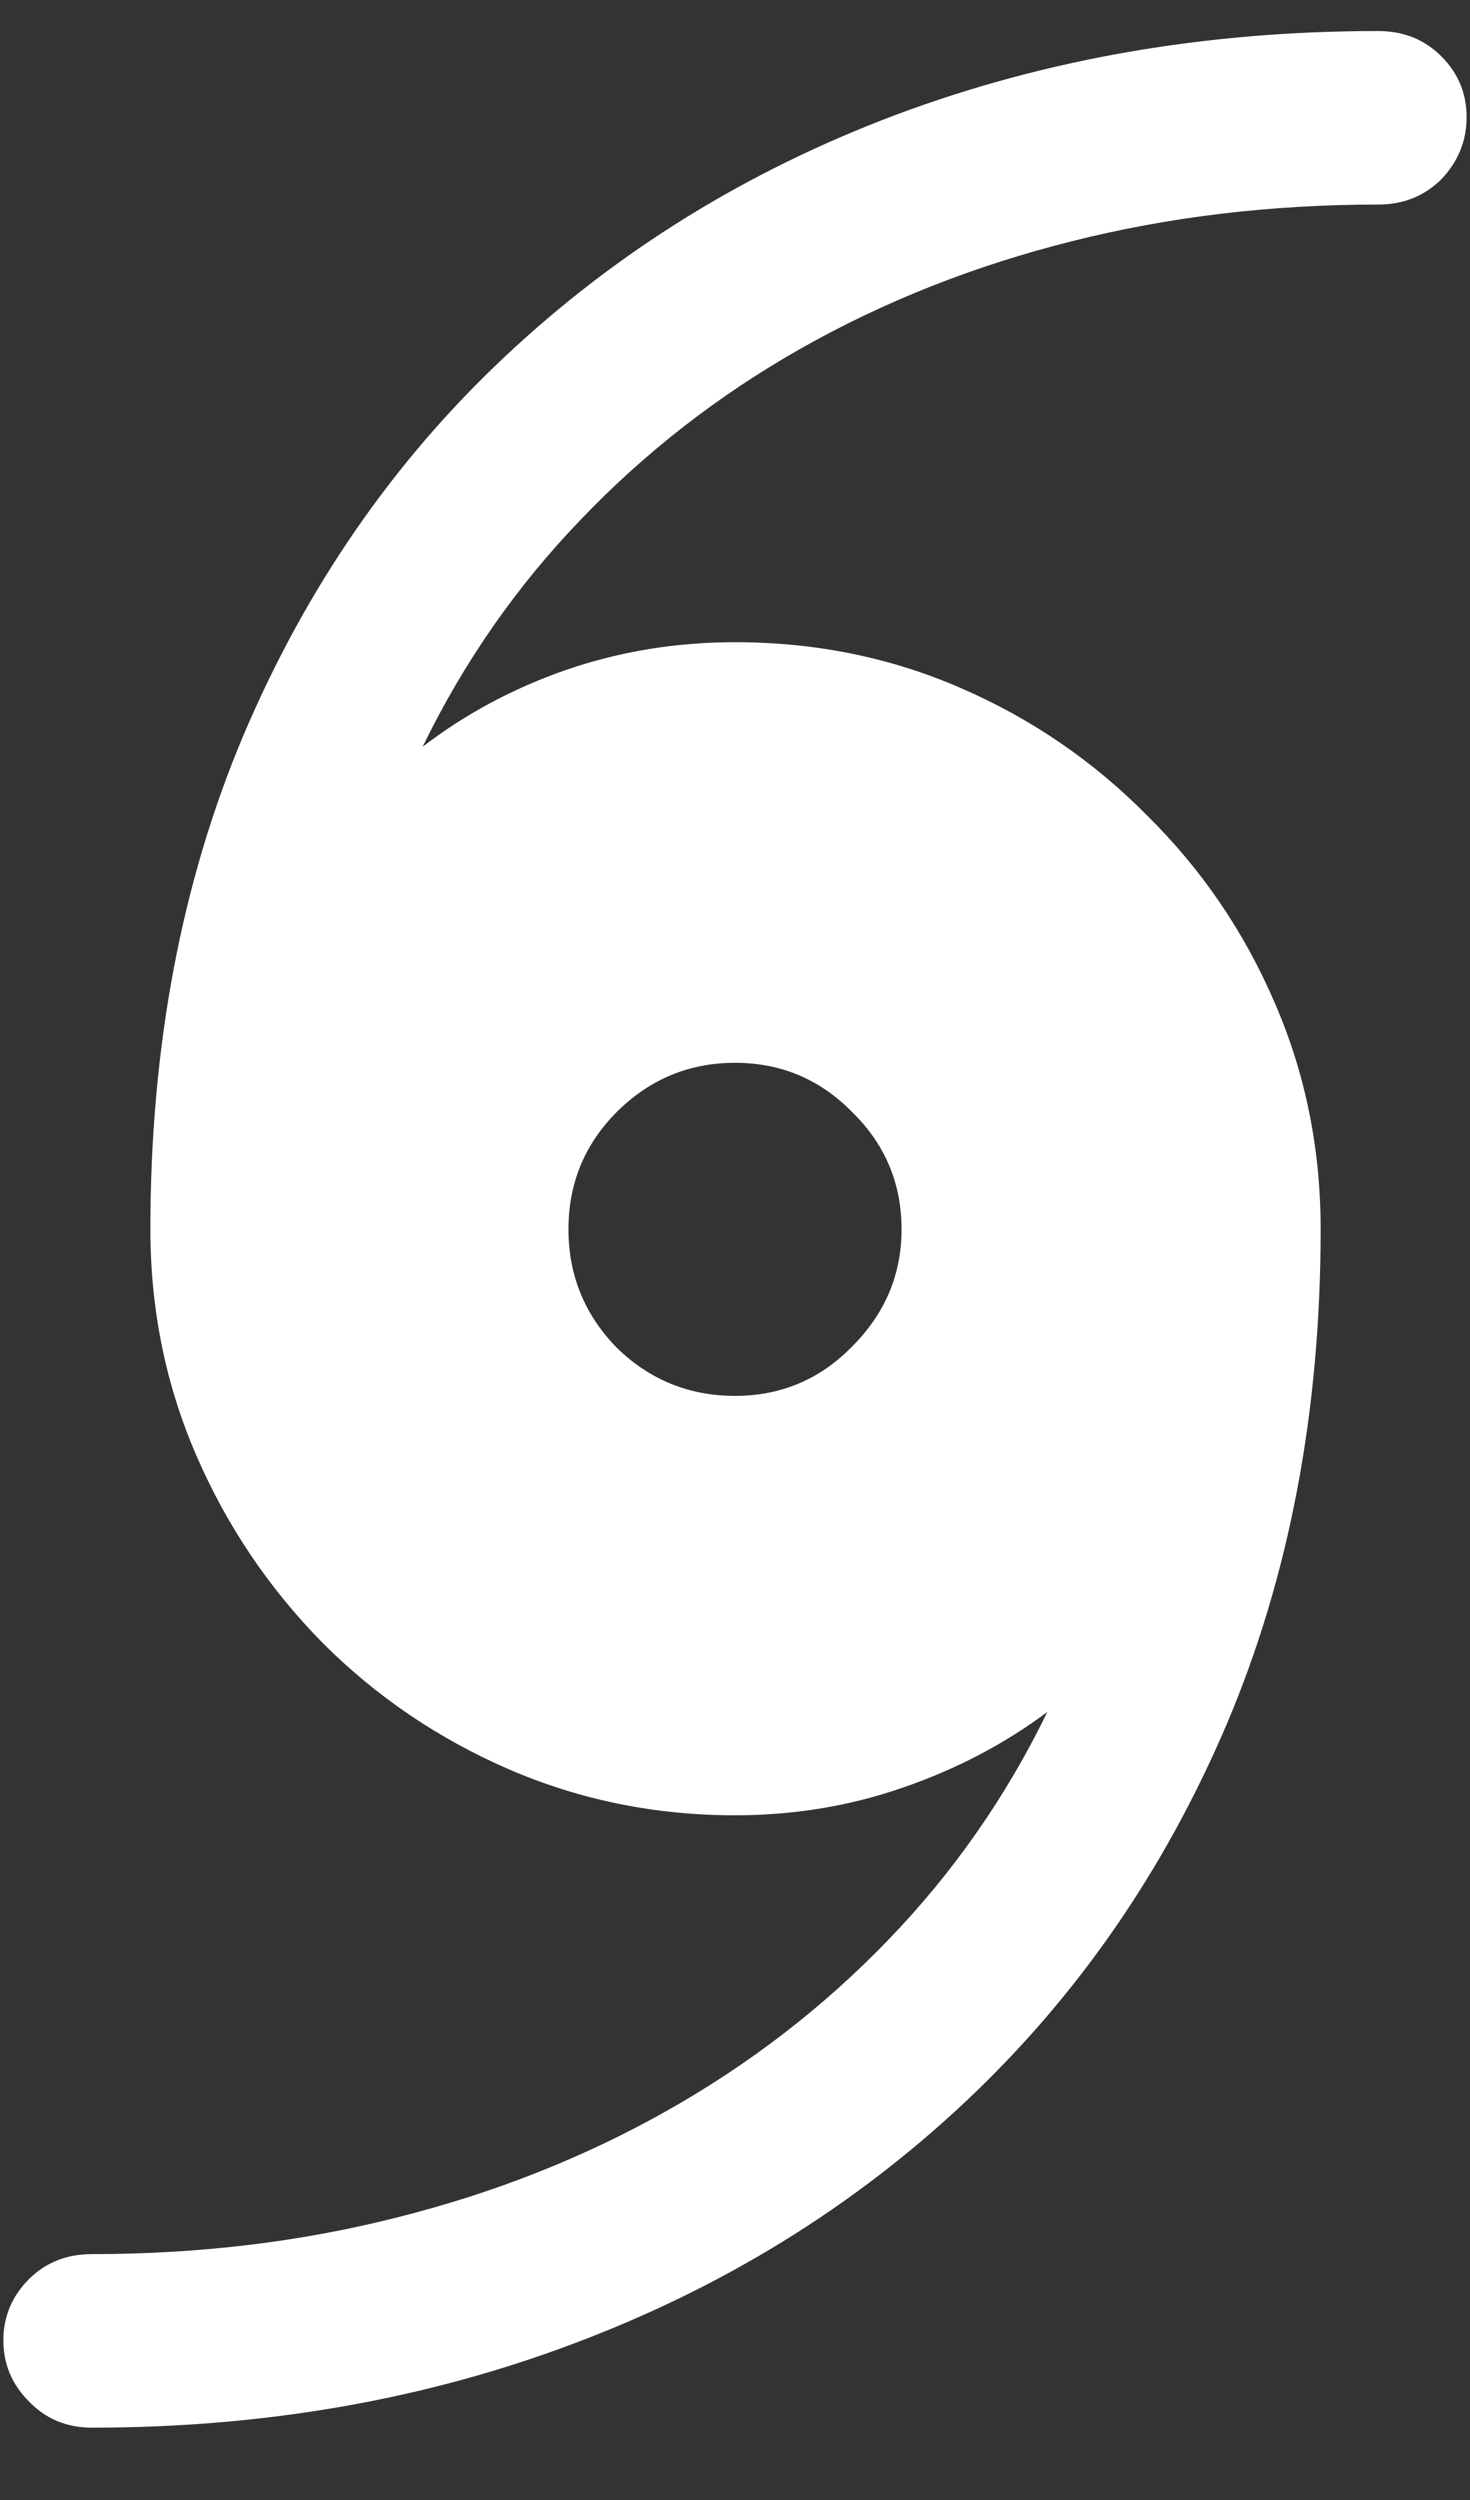 <svg width="10" height="17" viewBox="0 0 10 17" fill="none" xmlns="http://www.w3.org/2000/svg">
<rect x="0" y="0" width="10" height="17" fill="#333333" stroke="none"/>
<path d="M0.023 15.914C0.023 16.076 0.081 16.213 0.195 16.328C0.31 16.448 0.453 16.508 0.625 16.508C1.797 16.508 2.888 16.318 3.898 15.938C4.914 15.557 5.802 15.01 6.562 14.297C7.323 13.583 7.917 12.727 8.344 11.727C8.771 10.721 8.984 9.599 8.984 8.359C8.984 7.812 8.88 7.299 8.672 6.82C8.464 6.336 8.174 5.911 7.805 5.547C7.44 5.177 7.018 4.888 6.539 4.68C6.06 4.471 5.547 4.367 5 4.367C4.599 4.367 4.216 4.43 3.852 4.555C3.492 4.68 3.167 4.854 2.875 5.078C3.156 4.5 3.516 3.984 3.953 3.531C4.391 3.073 4.891 2.685 5.453 2.367C6.016 2.049 6.628 1.807 7.289 1.641C7.951 1.474 8.646 1.391 9.375 1.391C9.547 1.391 9.69 1.333 9.805 1.219C9.919 1.099 9.977 0.958 9.977 0.797C9.977 0.635 9.919 0.497 9.805 0.383C9.69 0.268 9.547 0.211 9.375 0.211C8.203 0.211 7.109 0.401 6.094 0.781C5.083 1.161 4.198 1.708 3.438 2.422C2.677 3.135 2.083 3.995 1.656 5C1.234 6 1.023 7.12 1.023 8.359C1.023 8.906 1.128 9.419 1.336 9.898C1.544 10.378 1.831 10.802 2.195 11.172C2.56 11.537 2.982 11.823 3.461 12.031C3.945 12.24 4.458 12.344 5 12.344C5.401 12.344 5.781 12.281 6.141 12.156C6.505 12.031 6.833 11.859 7.125 11.641C6.844 12.219 6.482 12.737 6.039 13.195C5.602 13.648 5.102 14.034 4.539 14.352C3.977 14.669 3.365 14.912 2.703 15.078C2.047 15.245 1.354 15.328 0.625 15.328C0.453 15.328 0.31 15.385 0.195 15.5C0.081 15.615 0.023 15.753 0.023 15.914ZM3.867 8.359C3.867 8.047 3.977 7.781 4.195 7.562C4.419 7.339 4.688 7.227 5 7.227C5.312 7.227 5.578 7.339 5.797 7.562C6.021 7.781 6.133 8.047 6.133 8.359C6.133 8.667 6.021 8.932 5.797 9.156C5.578 9.38 5.312 9.492 5 9.492C4.688 9.492 4.419 9.383 4.195 9.164C3.977 8.94 3.867 8.672 3.867 8.359Z" fill="white"/>
</svg>
